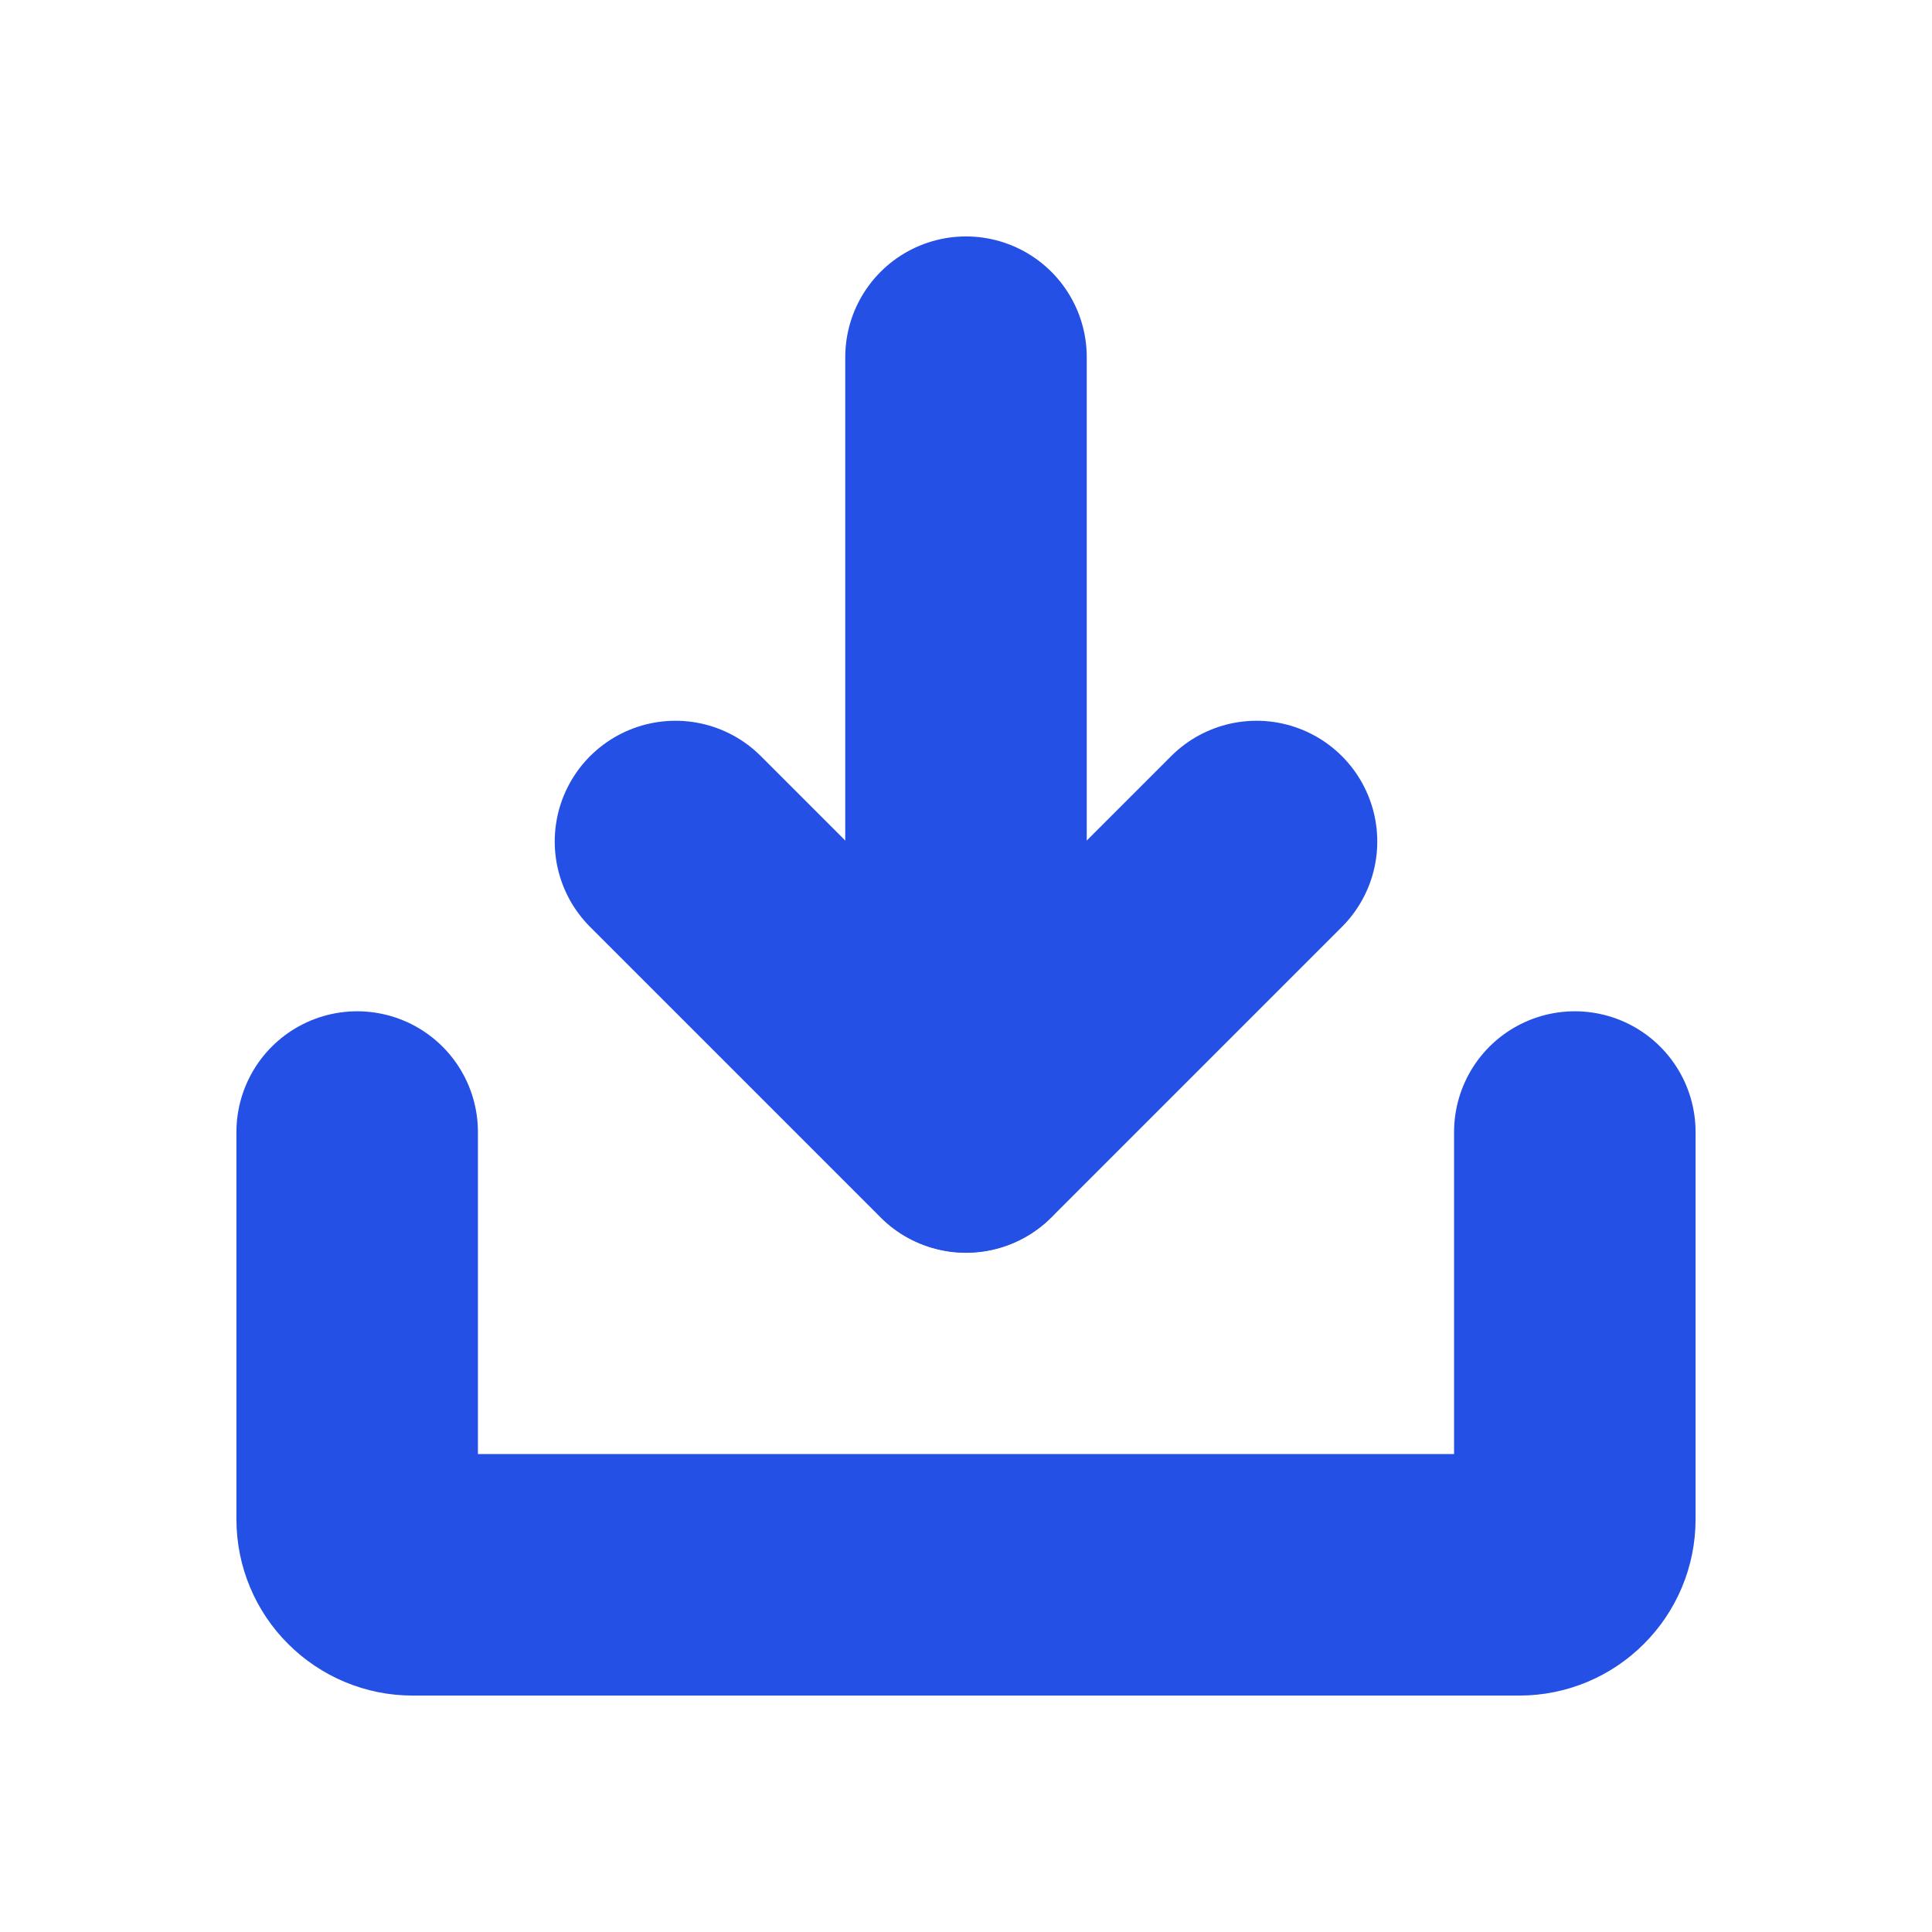 <svg width="16" height="16" viewBox="0 0 16 16" fill="none" xmlns="http://www.w3.org/2000/svg">
<path d="M5.594 6.969L8 9.375L10.406 6.969" stroke="#2550E5" stroke-width="2" stroke-linecap="round" stroke-linejoin="round"/>
<path d="M8 2.958V9.373" stroke="#2550E5" stroke-width="2" stroke-linecap="round" stroke-linejoin="round"/>
<path d="M13.042 9.375V12.583C13.042 12.705 12.993 12.822 12.907 12.907C12.822 12.993 12.705 13.042 12.583 13.042H3.417C3.295 13.042 3.179 12.993 3.093 12.907C3.007 12.822 2.958 12.705 2.958 12.583V9.375" stroke="#2550E5" stroke-width="2" stroke-linecap="round" stroke-linejoin="round"/>
</svg>
